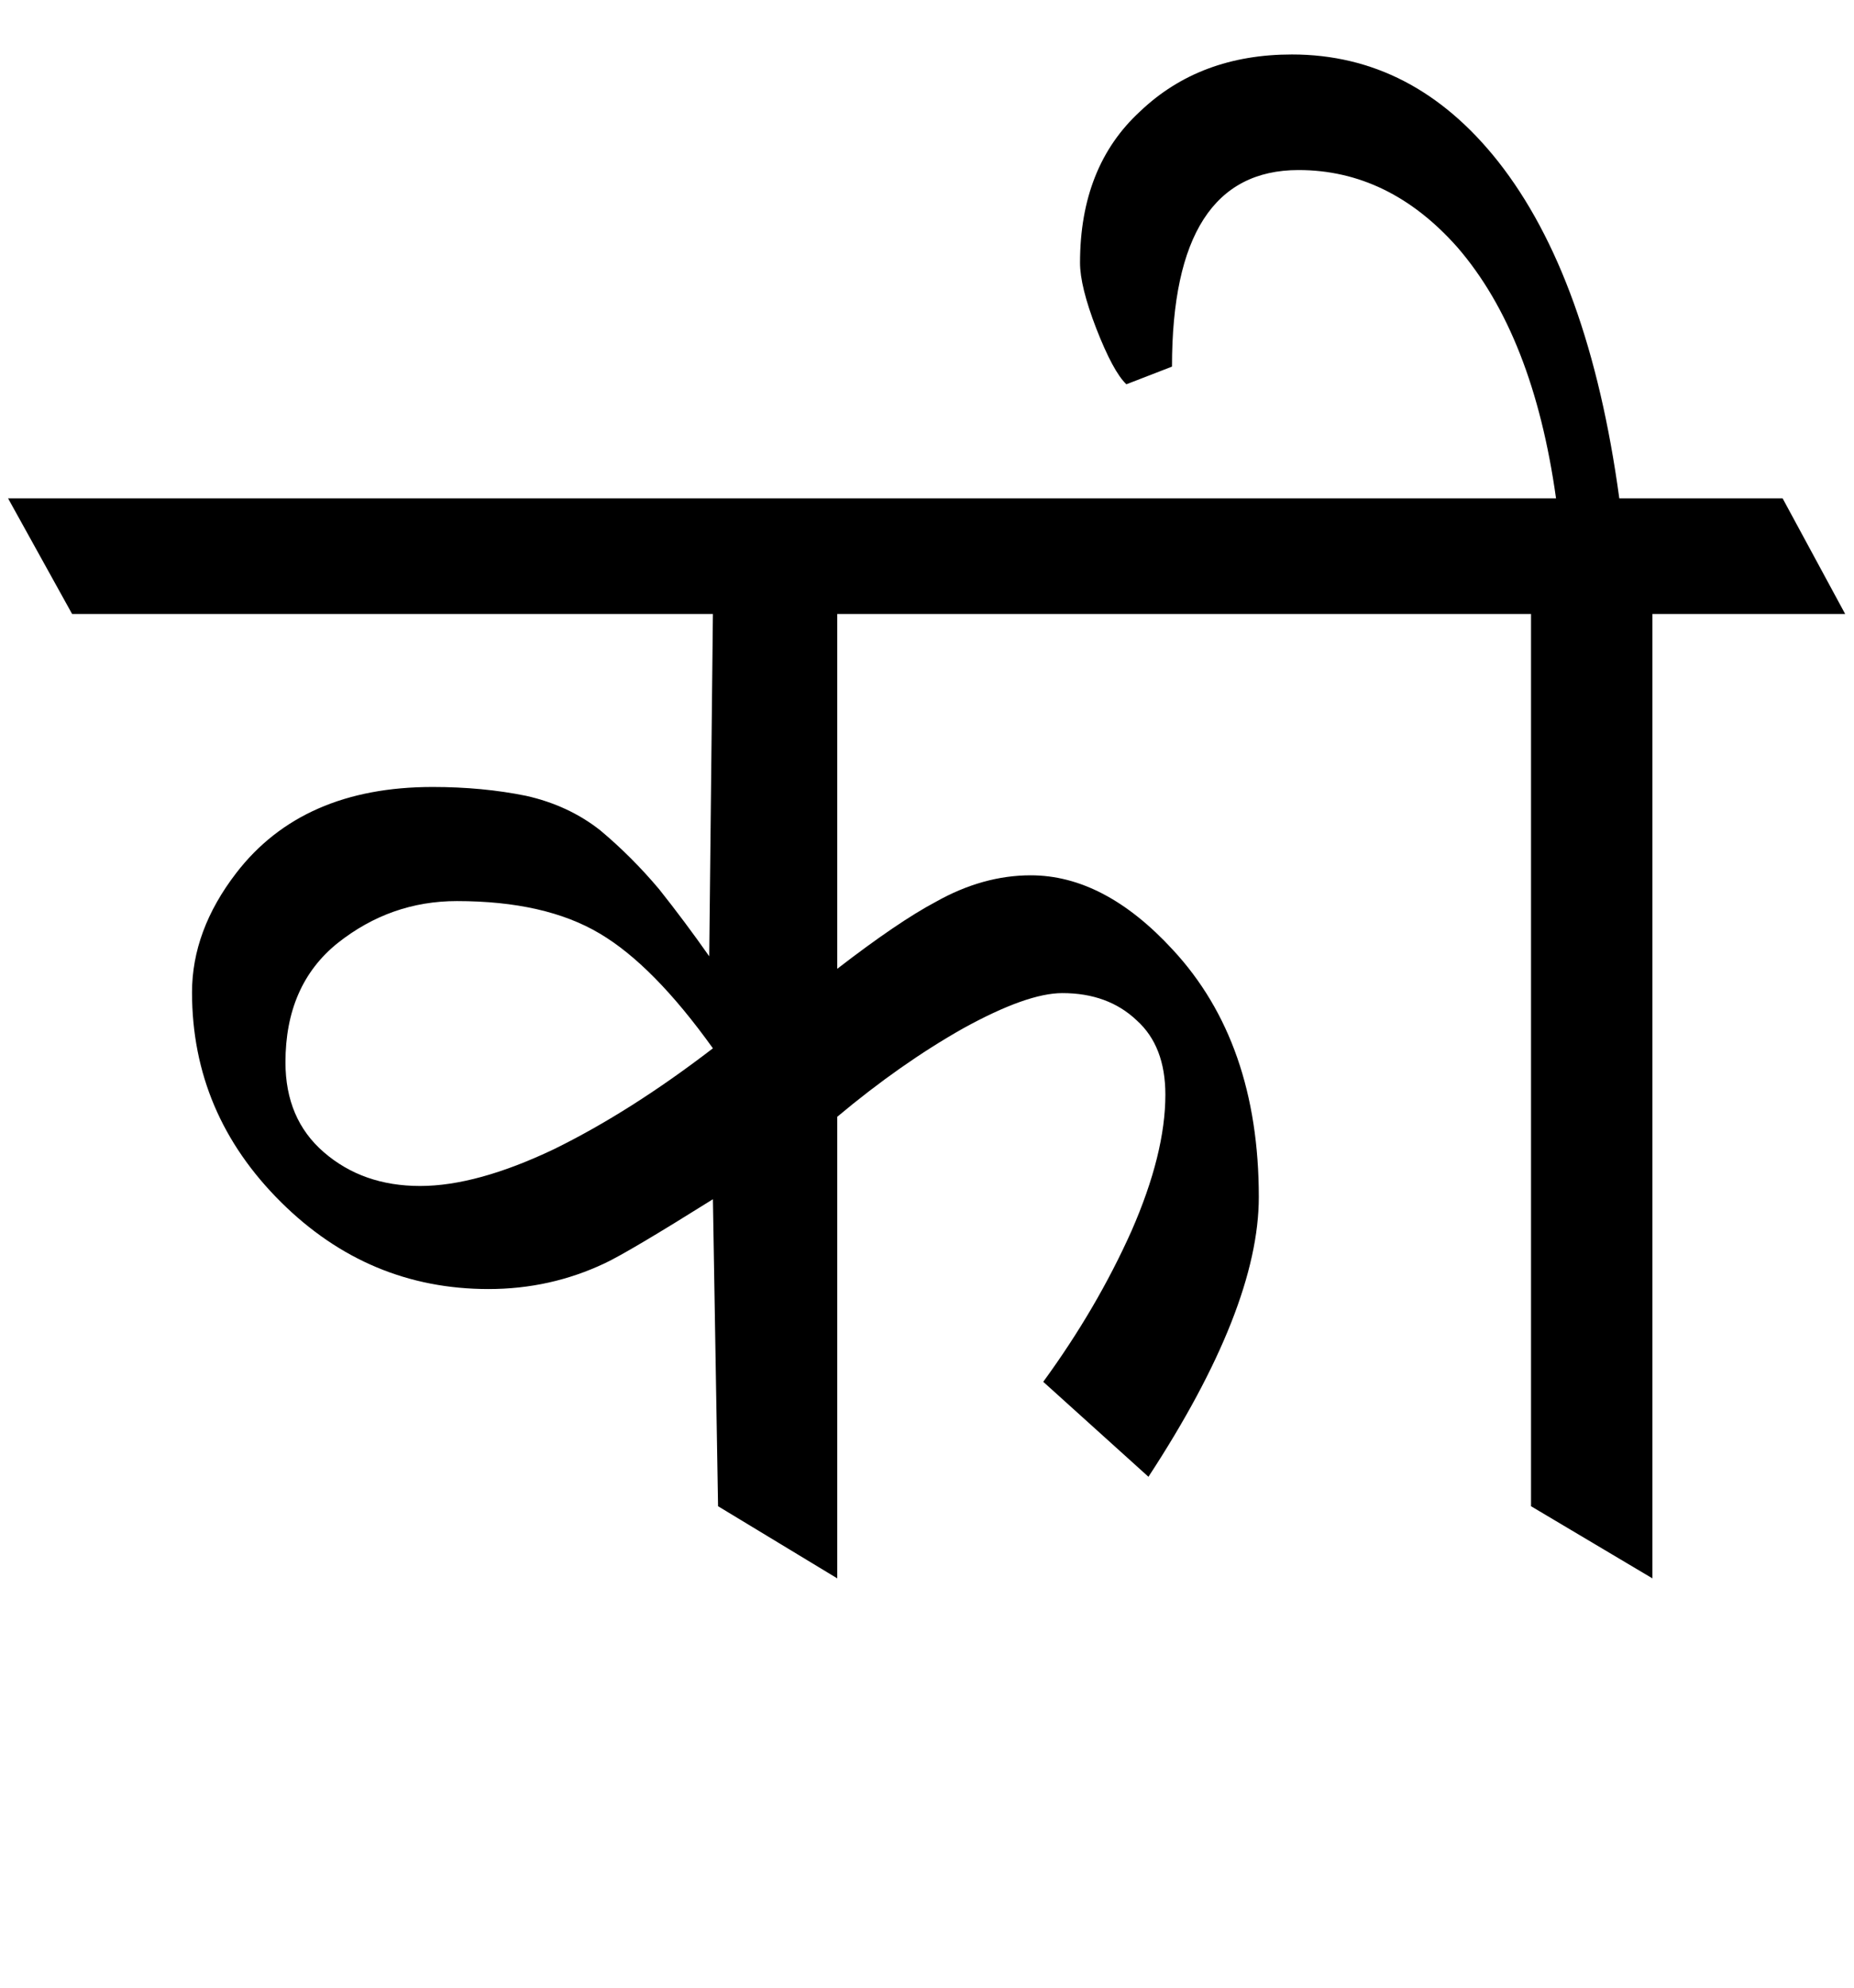 
<svg xmlns="http://www.w3.org/2000/svg" version="1.1" xmlns:xlink="http://www.w3.org/1999/xlink" preserveAspectRatio="none" x="0px" y="0px" width="126px" height="135px" viewBox="0 0 126 135">
<defs>
<g id="Symbol_1_2_Layer1_0_FILL">
<path fill="#000000" stroke="none" d="
M 25.25 -44.2
Q 31.4 -44.2 36.05 -38.95 41.2 -33 42.75 -21.9
L -62.45 -21.9 -58.1 -14.05 -14.55 -14.05 -14.8 9.2
Q -16.45 6.85 -18.2 4.65 -20.05 2.45 -22.2 0.65 -24.35 -1.05 -27.25 -1.7 -30.2 -2.3 -33.6 -2.3 -42.45 -2.3 -46.95 3.55 -49.95 7.45 -49.95 11.65 -49.95 19.9 -43.9 25.9 -37.95 31.8 -29.8 31.8 -25.6 31.8 -21.9 30.05 -20.3 29.3 -14.55 25.7
L -14.2 46.55 -6.1 51.45 -6.1 20.1
Q -1.8 16.5 2.45 14.1 6.8 11.7 9.2 11.7 12.3 11.7 14.25 13.55 16.2 15.3 16.2 18.6 16.2 22.6 13.9 27.85 11.55 33.1 7.9 38.1
L 15.05 44.55
Q 22.55 33.1 22.55 25.55 22.55 15.05 16.7 8.75 12.05 3.7 7.05 3.7 3.8 3.7 0.6 5.5 -1.95 6.85 -6.1 10.05
L -6.1 -14.05 41.05 -14.05 41.05 46.55 49.3 51.45 49.3 -14.05 62.4 -14.05 58.15 -21.9 47.05 -21.9
Q 45 -36.95 38.8 -44.8 33.05 -52.05 24.8 -52.05 18.55 -52.05 14.5 -48.2 10.4 -44.45 10.4 -37.9 10.4 -36.3 11.5 -33.45 12.65 -30.5 13.55 -29.65
L 16.65 -30.85
Q 16.65 -44.2 25.25 -44.2
M -31.95 5.45
Q -25.95 5.45 -22.25 7.65 -18.6 9.8 -14.55 15.45 -20.15 19.75 -25.35 22.3 -30.6 24.8 -34.45 24.8 -38.35 24.8 -41 22.5 -43.6 20.25 -43.6 16.4 -43.6 11.15 -40.05 8.3 -36.45 5.45 -31.95 5.45 Z"/>
</g>
</defs>

<g transform="matrix( 1, 0, 0, 1, 63,55.75) ">
<g transform="matrix( 1, 0, 0, 1, 0,0) ">
<use xlink:href="#Symbol_1_2_Layer1_0_FILL"/>
</g>
</g>
</svg>
